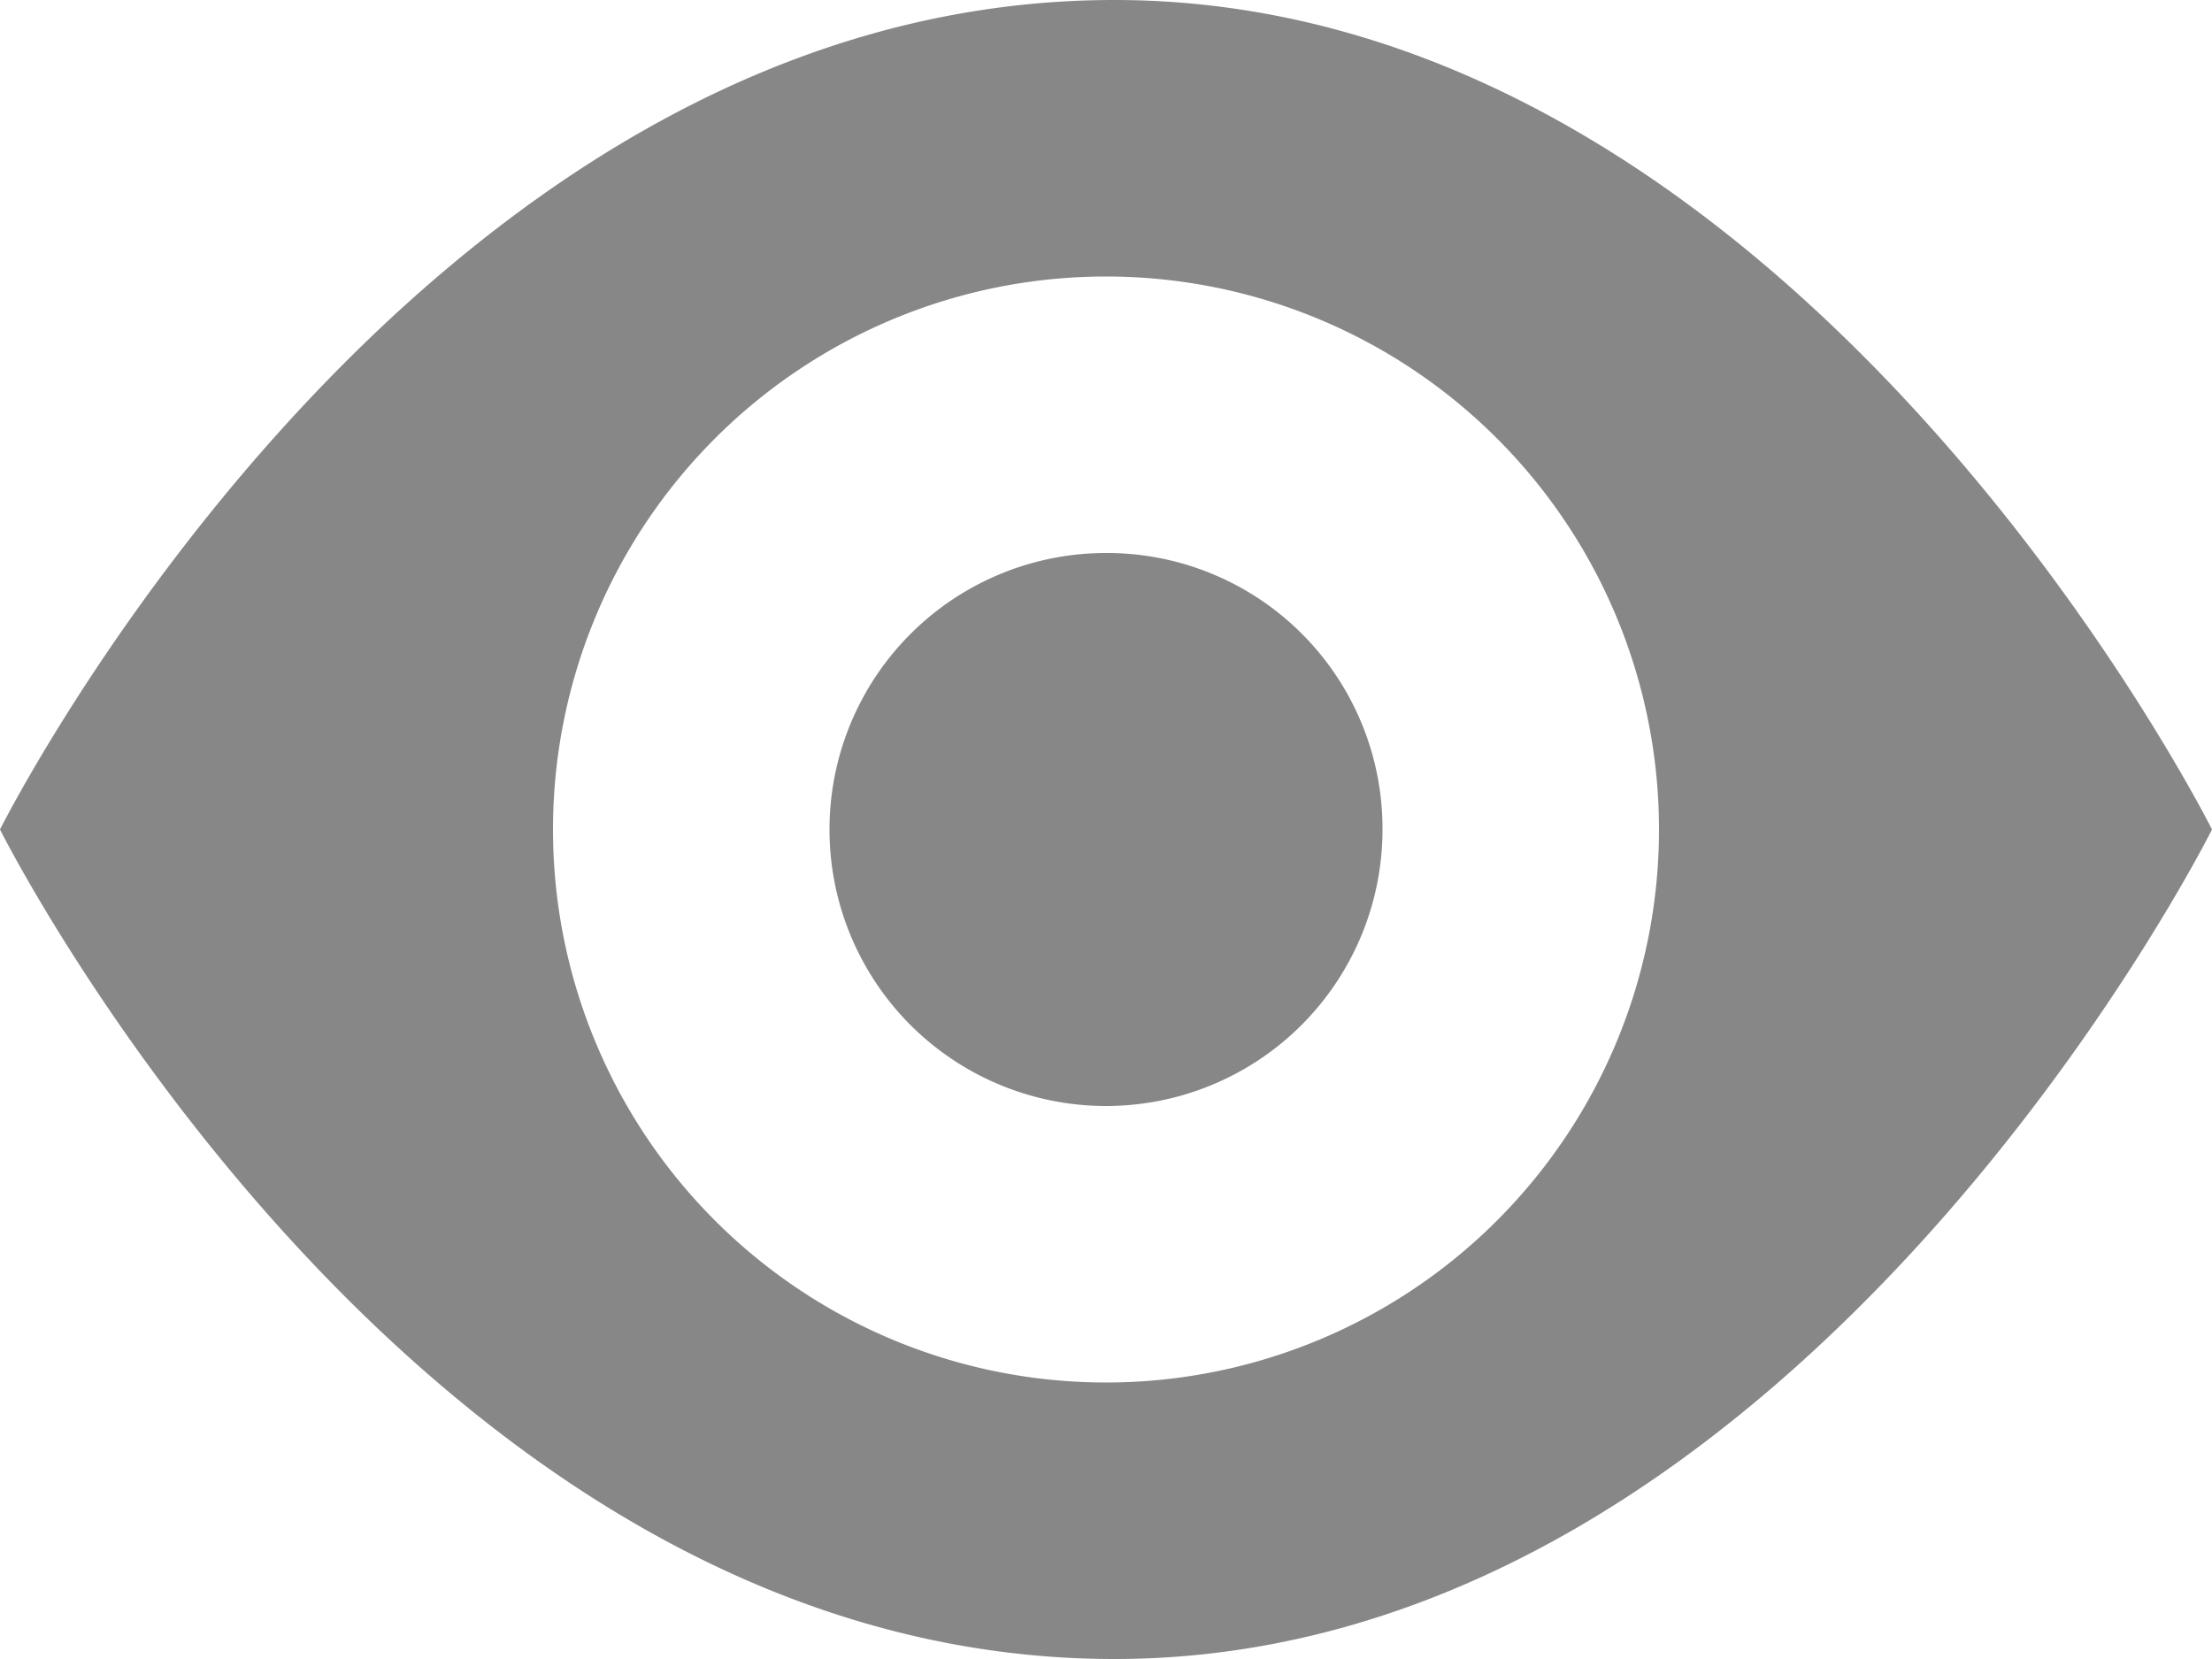 <svg xmlns="http://www.w3.org/2000/svg" width="16" height="12" viewBox="0 0 16 12"><path d="M8.06,2C3,2,0,8,0,8s3,6,8.06,6C13,14,16,8,16,8S13,2,8.06,2ZM8,12a4,4,0,1,1,4-4A4,4,0,0,1,8,12Zm2-4A2,2,0,1,1,8,6,1.993,1.993,0,0,1,10,8Z" transform="translate(0 -2)" fill="#878787" fill-rule="evenodd"/></svg>